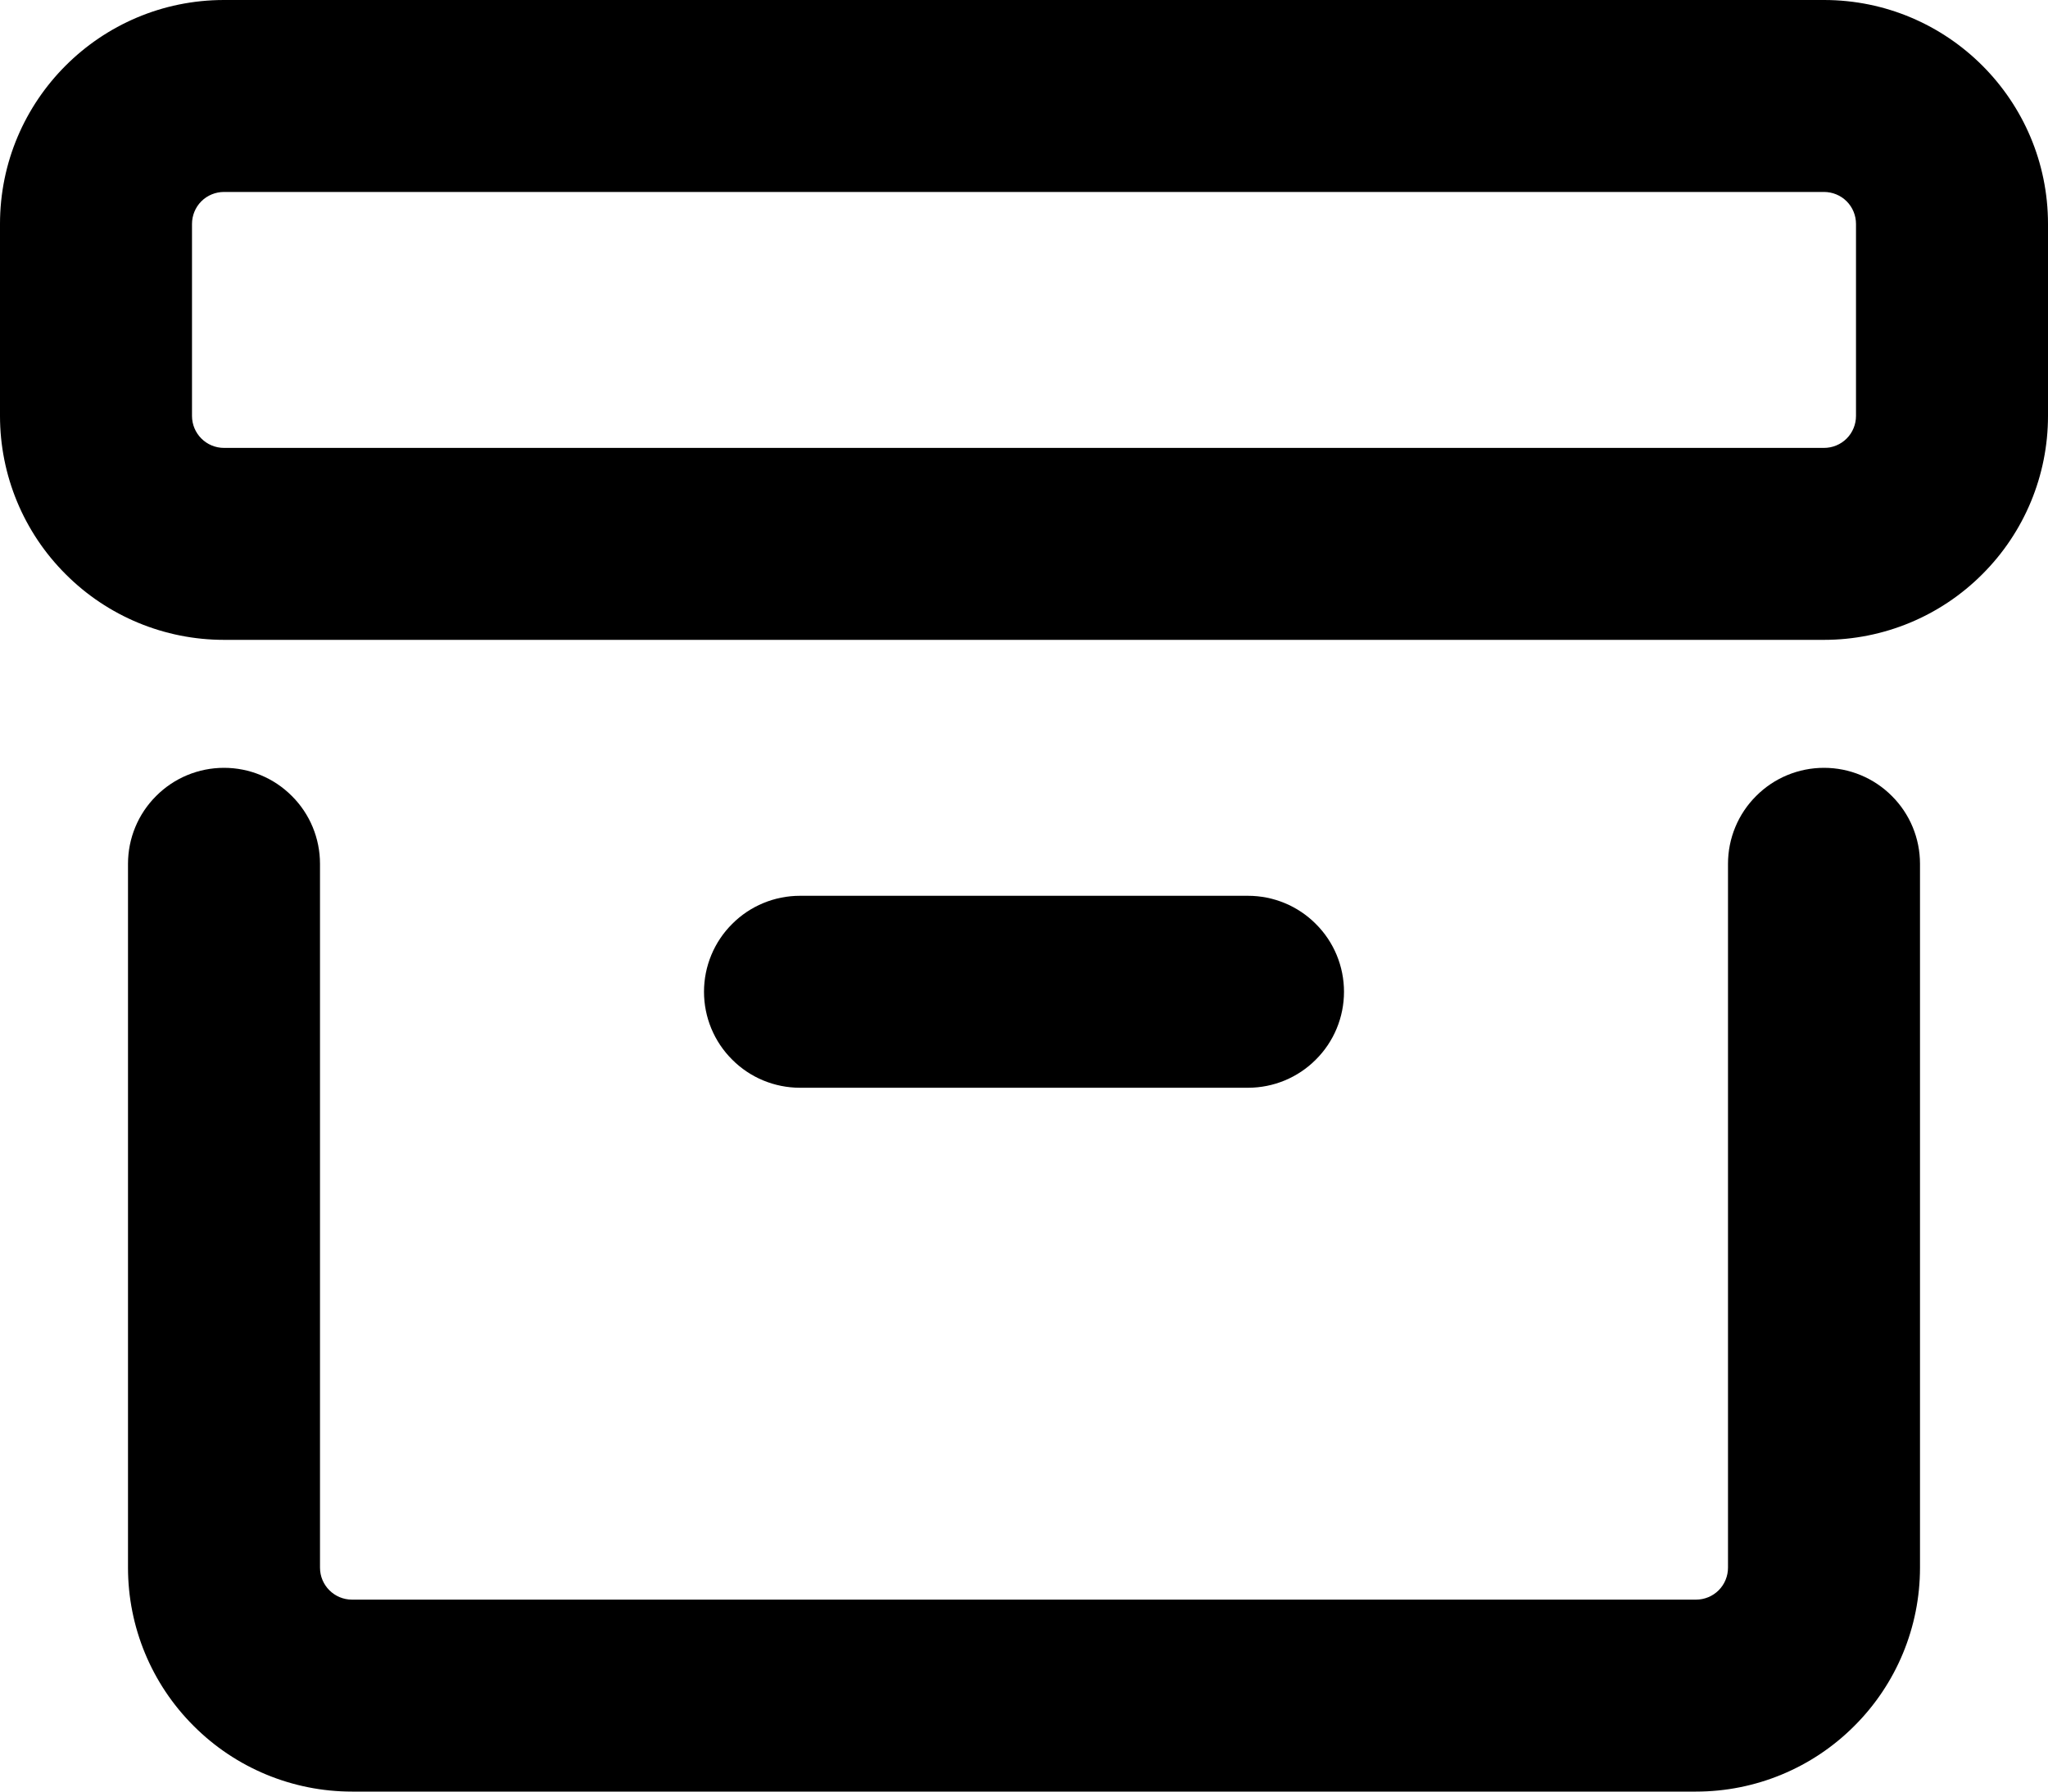 <svg viewBox="0 0 16 14" xmlns="http://www.w3.org/2000/svg">
<path fill-rule="evenodd" clip-rule="evenodd" d="M1.75 1.5C1.684 1.5 1.62 1.526 1.573 1.573C1.526 1.62 1.5 1.684 1.5 1.75V3.25C1.5 3.388 1.612 3.5 1.75 3.5H14.25C14.316 3.5 14.38 3.474 14.427 3.427C14.474 3.38 14.5 3.316 14.5 3.25V1.75C14.5 1.684 14.474 1.62 14.427 1.573C14.38 1.526 14.316 1.5 14.25 1.5H1.75ZM0 1.75C0 0.784 0.784 0 1.75 0H14.25C15.216 0 16 0.784 16 1.75V3.25C16 3.714 15.816 4.159 15.487 4.487C15.159 4.816 14.714 5 14.25 5H1.75C1.286 5 0.841 4.816 0.513 4.487C0.184 4.159 0 3.714 0 3.25V1.75ZM1.75 6C1.949 6 2.14 6.079 2.28 6.22C2.421 6.36 2.5 6.551 2.5 6.75V12.25C2.5 12.388 2.612 12.5 2.75 12.5H13.25C13.316 12.5 13.38 12.474 13.427 12.427C13.474 12.38 13.5 12.316 13.5 12.25V6.75C13.5 6.551 13.579 6.36 13.72 6.22C13.86 6.079 14.051 6 14.25 6C14.449 6 14.64 6.079 14.78 6.22C14.921 6.36 15 6.551 15 6.75V12.25C15 12.714 14.816 13.159 14.487 13.487C14.159 13.816 13.714 14 13.25 14H2.75C2.286 14 1.841 13.816 1.513 13.487C1.184 13.159 1 12.714 1 12.25V6.75C1 6.551 1.079 6.36 1.22 6.22C1.36 6.079 1.551 6 1.75 6ZM6.25 7C6.051 7 5.86 7.079 5.72 7.22C5.579 7.36 5.5 7.551 5.5 7.75C5.5 7.949 5.579 8.14 5.72 8.28C5.86 8.421 6.051 8.5 6.25 8.5H9.75C9.949 8.5 10.14 8.421 10.28 8.28C10.421 8.14 10.5 7.949 10.5 7.75C10.5 7.551 10.421 7.36 10.28 7.22C10.14 7.079 9.949 7 9.75 7H6.25Z"/>
</svg>
